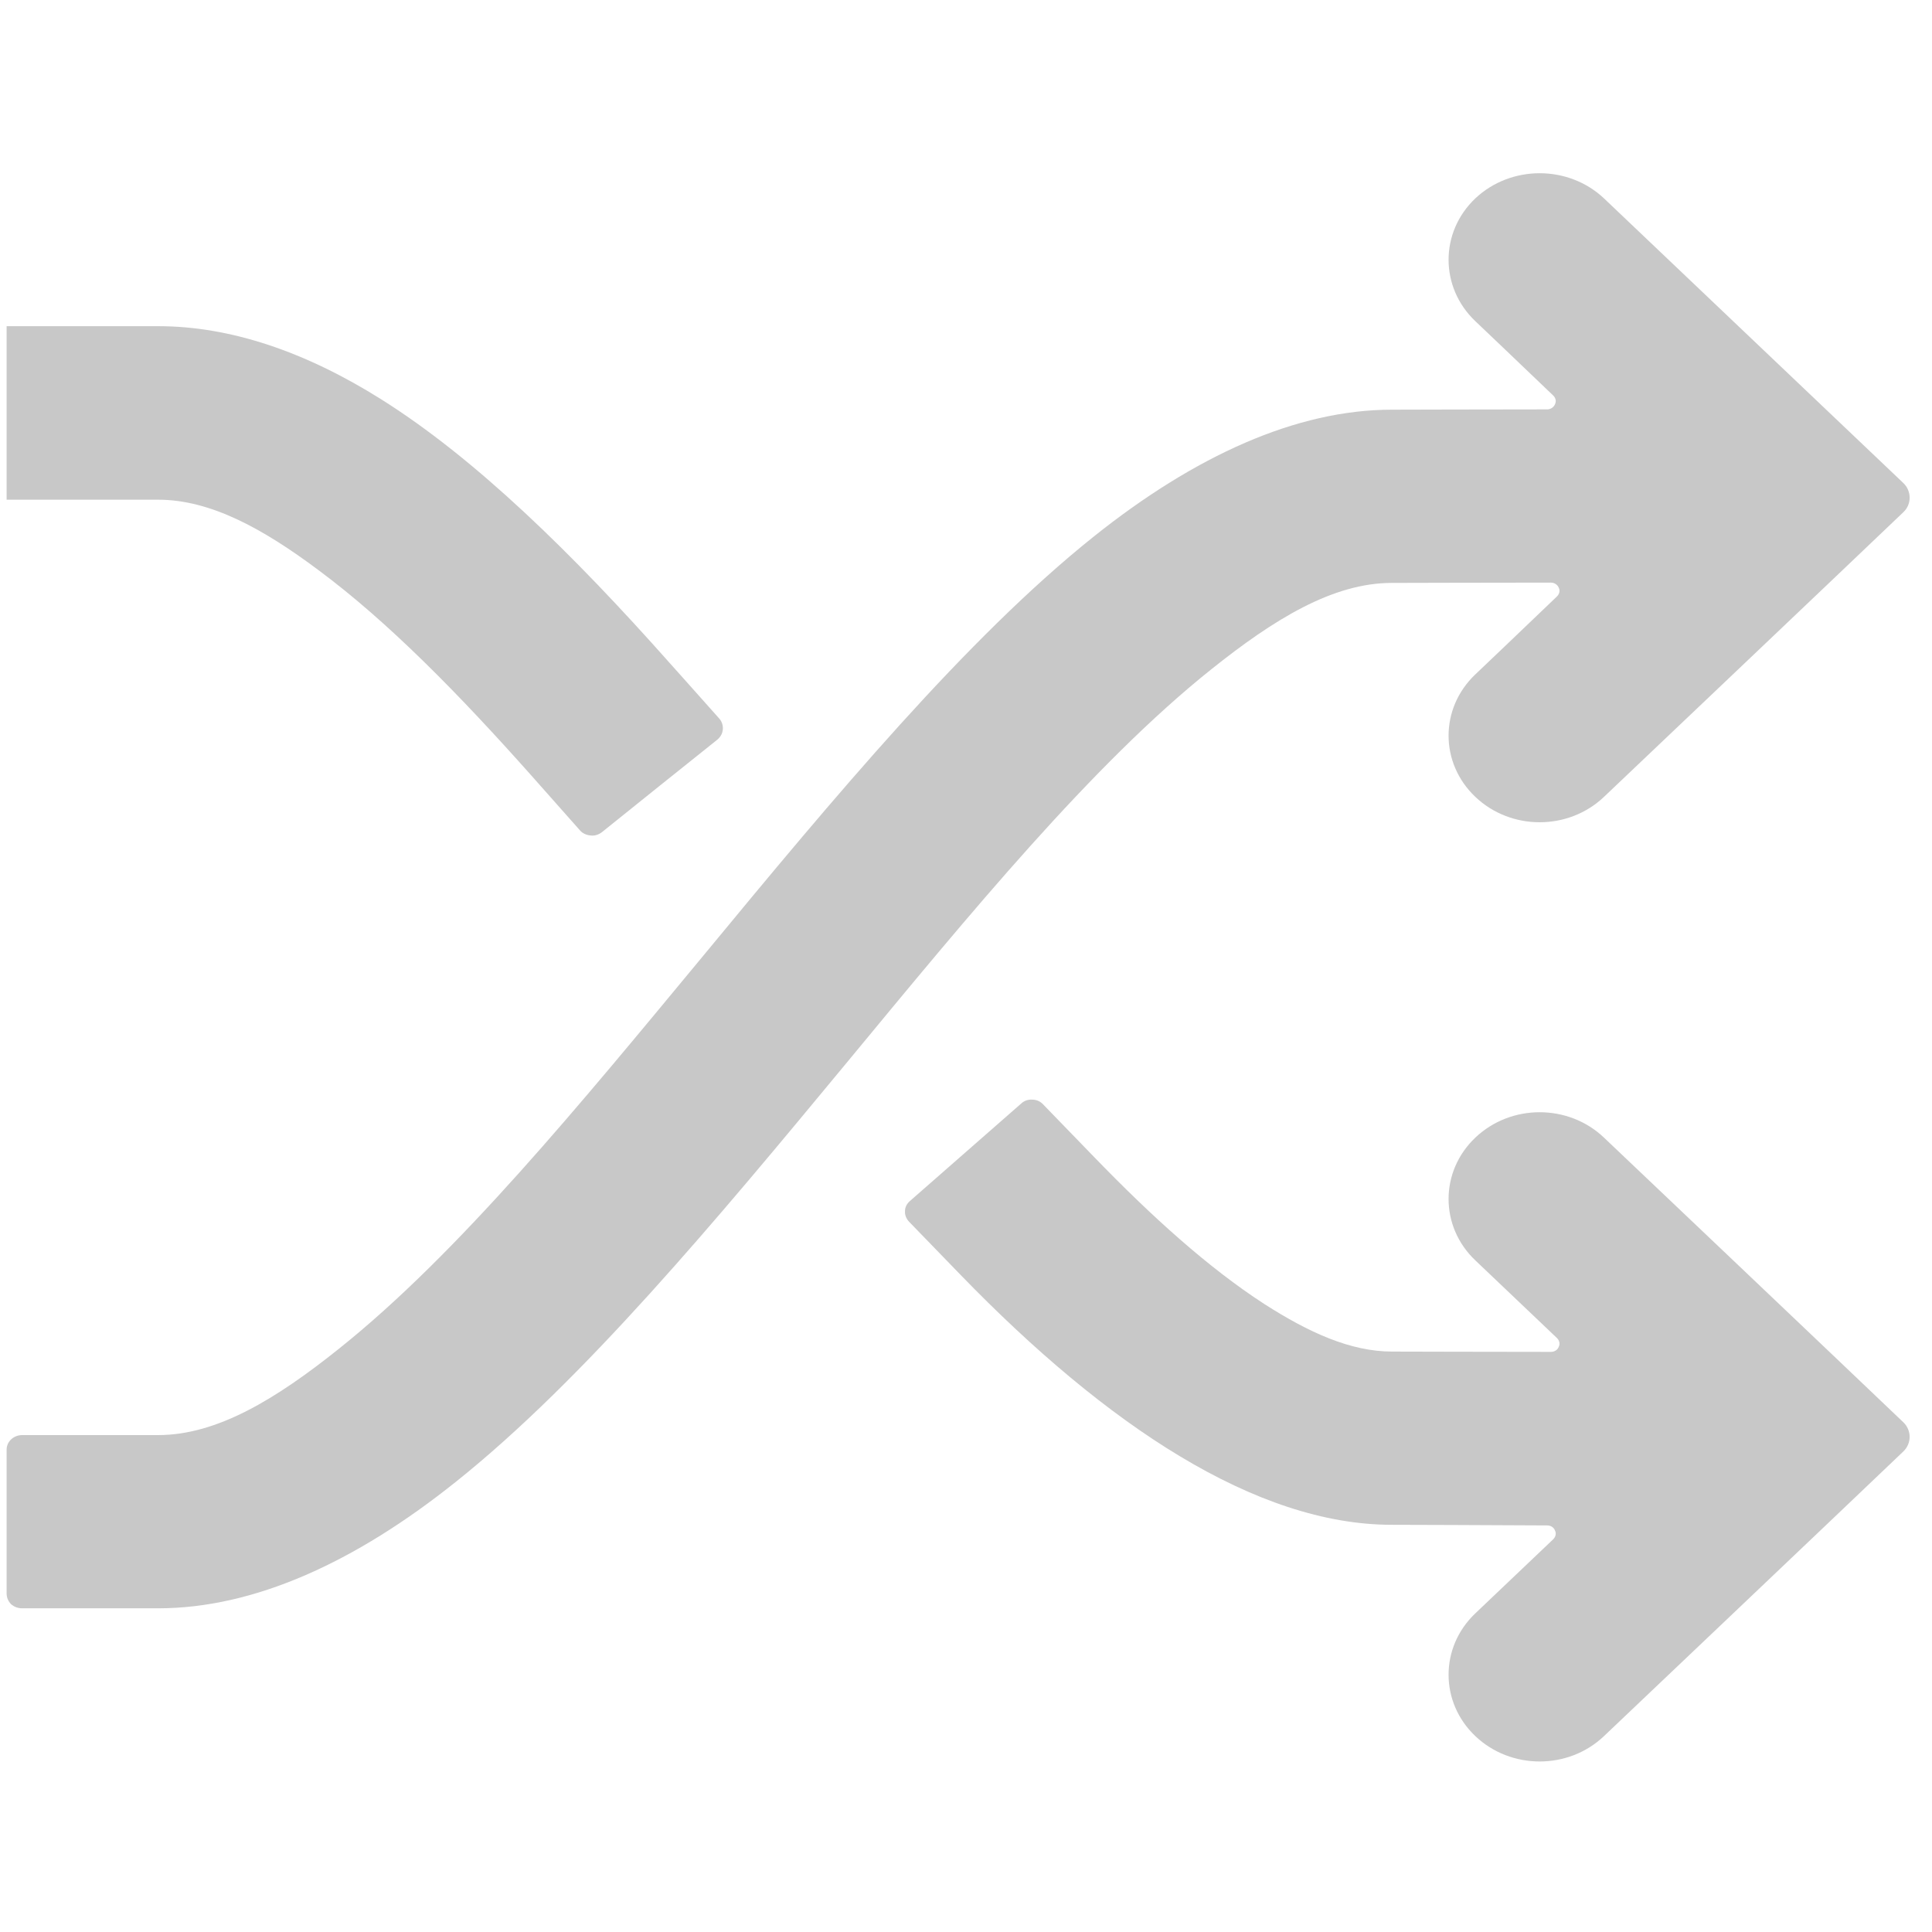 <svg xmlns="http://www.w3.org/2000/svg" viewBox="0 0 59 50" width="18" height="18" fill="#c8c8c8">
<path d="M47.248 42.084C47.352 42.084 47.448 42.138 47.486 42.238C47.534 42.329 47.506 42.438 47.429 42.51C46.637 43.263 45.053 44.77 45.053 44.77C43.965 45.804 43.965 47.483 45.053 48.517C46.141 49.551 47.897 49.551 48.984 48.517C48.984 48.517 56.208 41.657 58.126 39.824C58.25 39.706 58.317 39.543 58.317 39.38C58.317 39.216 58.25 39.053 58.126 38.935C56.208 37.102 48.984 30.242 48.984 30.242C47.897 29.207 46.141 29.207 45.053 30.242C43.965 31.276 43.965 32.955 45.053 33.989C45.053 33.989 46.723 35.577 47.543 36.358C47.62 36.43 47.649 36.539 47.601 36.63C47.563 36.73 47.467 36.784 47.362 36.784C45.912 36.784 42.515 36.775 42.515 36.775C41.236 36.775 39.957 36.185 38.611 35.323C36.903 34.216 35.176 32.656 33.42 30.841C33.42 30.841 32.39 29.779 31.855 29.226C31.77 29.135 31.655 29.081 31.521 29.081C31.397 29.072 31.273 29.117 31.188 29.198C30.415 29.879 28.563 31.494 27.79 32.175C27.695 32.256 27.637 32.365 27.637 32.483C27.628 32.601 27.676 32.719 27.762 32.81C28.296 33.363 29.327 34.425 29.327 34.425C33.802 39.044 38.364 42.065 42.505 42.065C42.505 42.065 45.826 42.074 47.248 42.084ZM47.429 7.575C47.506 7.648 47.534 7.748 47.486 7.847C47.448 7.938 47.352 8.002 47.248 8.002C45.826 8.002 42.505 8.011 42.505 8.011C39.595 8.011 36.493 9.417 33.402 11.885C29.518 14.989 25.49 19.825 21.482 24.68C17.723 29.217 13.992 33.781 10.356 36.684C8.438 38.218 6.634 39.325 4.83 39.325C4.83 39.325 1.853 39.325 0.679 39.325C0.412 39.325 0.202 39.525 0.202 39.77C0.202 40.777 0.202 43.163 0.202 44.161C0.202 44.288 0.251 44.397 0.336 44.488C0.432 44.57 0.546 44.615 0.679 44.615C1.471 44.615 2.989 44.615 2.989 44.615H4.83C7.75 44.615 10.843 43.218 13.935 40.741C17.819 37.637 21.846 32.801 25.863 27.946C29.613 23.409 33.353 18.845 36.989 15.941C38.907 14.408 40.702 13.301 42.505 13.301H42.515C42.515 13.301 45.912 13.292 47.362 13.292C47.467 13.292 47.563 13.355 47.601 13.446C47.649 13.537 47.62 13.646 47.543 13.718C46.723 14.508 45.053 16.096 45.053 16.096C43.965 17.13 43.965 18.8 45.053 19.834C46.141 20.869 47.897 20.869 48.984 19.834C48.984 19.834 56.208 12.974 58.126 11.141C58.25 11.023 58.317 10.869 58.317 10.697C58.317 10.533 58.25 10.37 58.126 10.252C56.208 8.428 48.984 1.559 48.984 1.559C47.897 0.534 46.141 0.534 45.053 1.559C43.965 2.593 43.965 4.272 45.053 5.307C45.053 5.307 46.637 6.813 47.429 7.575ZM2.989 10.76H4.83C6.434 10.76 8.037 11.649 9.726 12.911C11.864 14.498 14.03 16.713 16.225 19.181C16.225 19.181 17.198 20.279 17.713 20.86C17.789 20.95 17.914 21.005 18.038 21.014C18.162 21.032 18.285 20.986 18.381 20.914C19.183 20.27 21.101 18.727 21.912 18.083C22.007 18.001 22.065 17.892 22.074 17.774C22.084 17.656 22.046 17.538 21.969 17.448C21.454 16.867 20.471 15.769 20.471 15.769C17.485 12.402 14.507 9.49 11.625 7.684C9.325 6.241 7.035 5.461 4.83 5.461H0.202V10.76H2.989Z" />
</svg>
